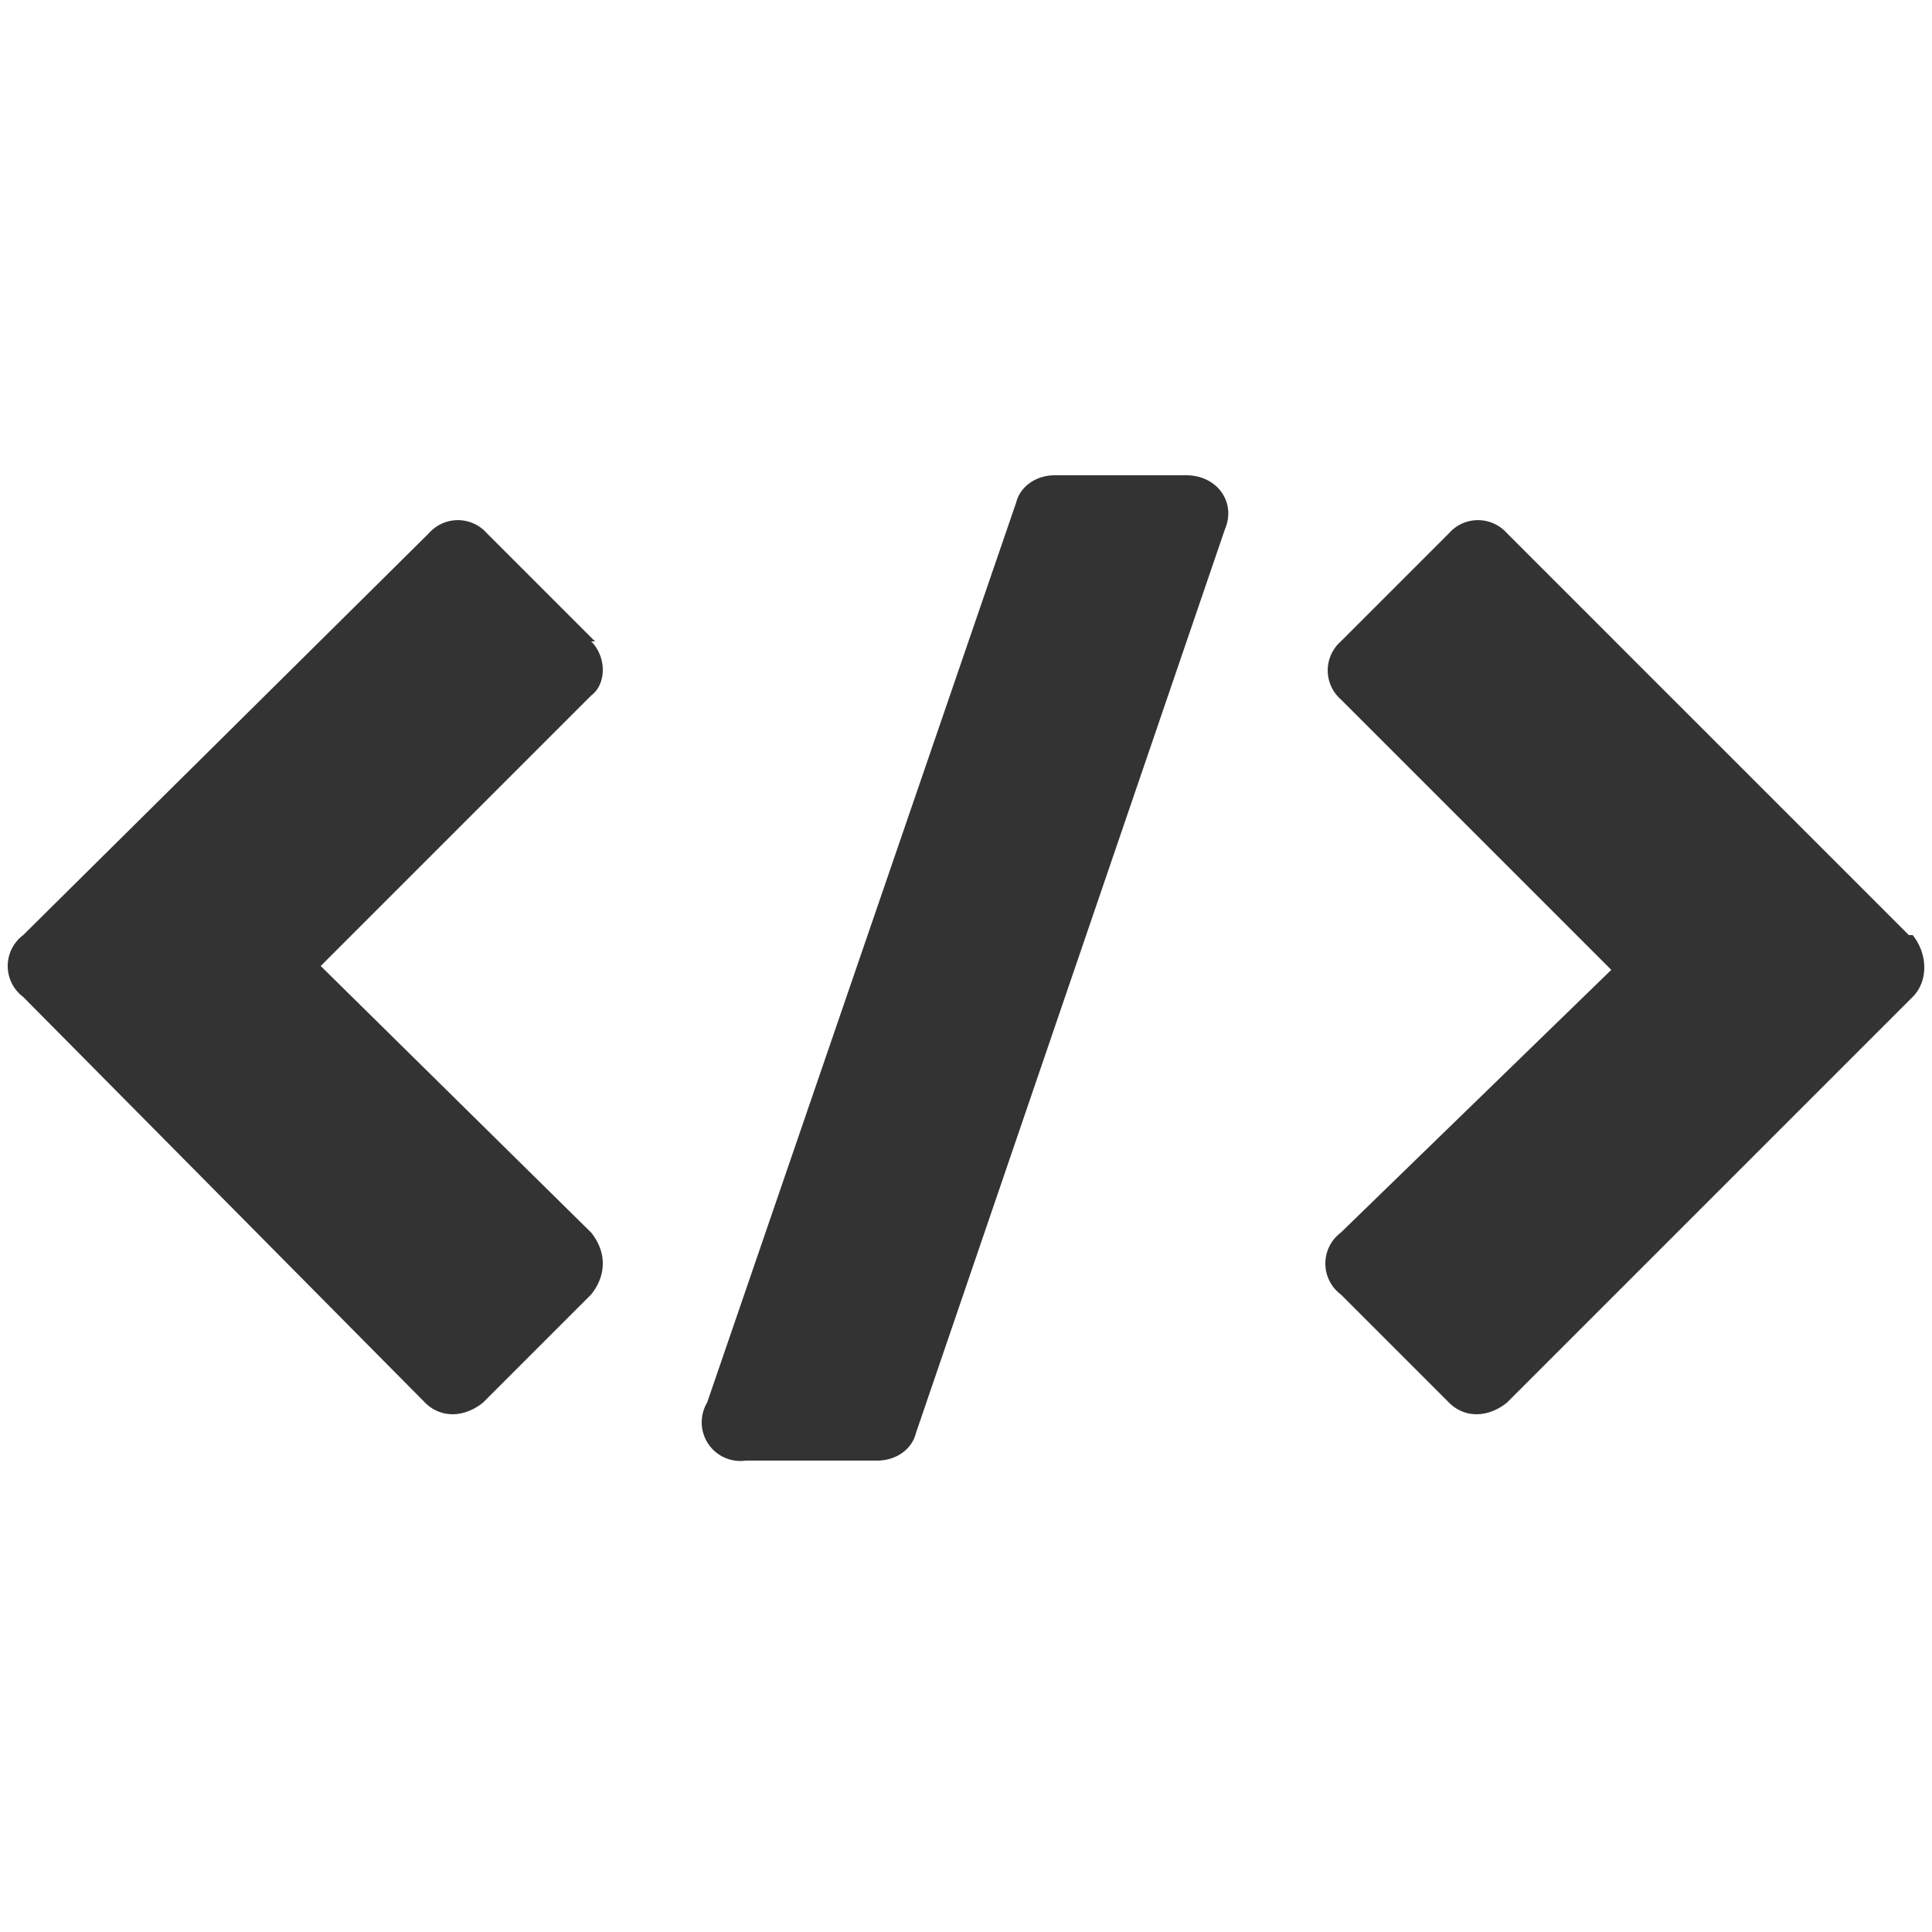 <svg viewBox="0 0 50 50" xmlns="http://www.w3.org/2000/svg"><g fill="#333" fill-rule="nonzero"><path d="M15.4 16.6l-2.8-2.8a1 1 0 0 0-1.5 0L.6 24.2a1 1 0 0 0 0 1.6L11 36.3c.4.4 1 .4 1.5 0l2.8-2.8c.4-.5.4-1.1 0-1.6l-7-6.9 7-7c.4-.3.4-1 0-1.4zM49.4 24.2L39 13.8a1 1 0 0 0-1.5 0l-2.8 2.8a1 1 0 0 0 0 1.5l7 7-7 6.8a1 1 0 0 0 0 1.6l2.8 2.8c.4.4 1 .4 1.5 0l10.5-10.5c.4-.4.4-1.1 0-1.6zM30.7 12.3h-3.4c-.5 0-.9.3-1 .7l-8 23.3a1 1 0 0 0 1 1.5h3.4c.5 0 .9-.3 1-.7l8-23.4c.3-.7-.2-1.4-1-1.4z"/></g></svg>
